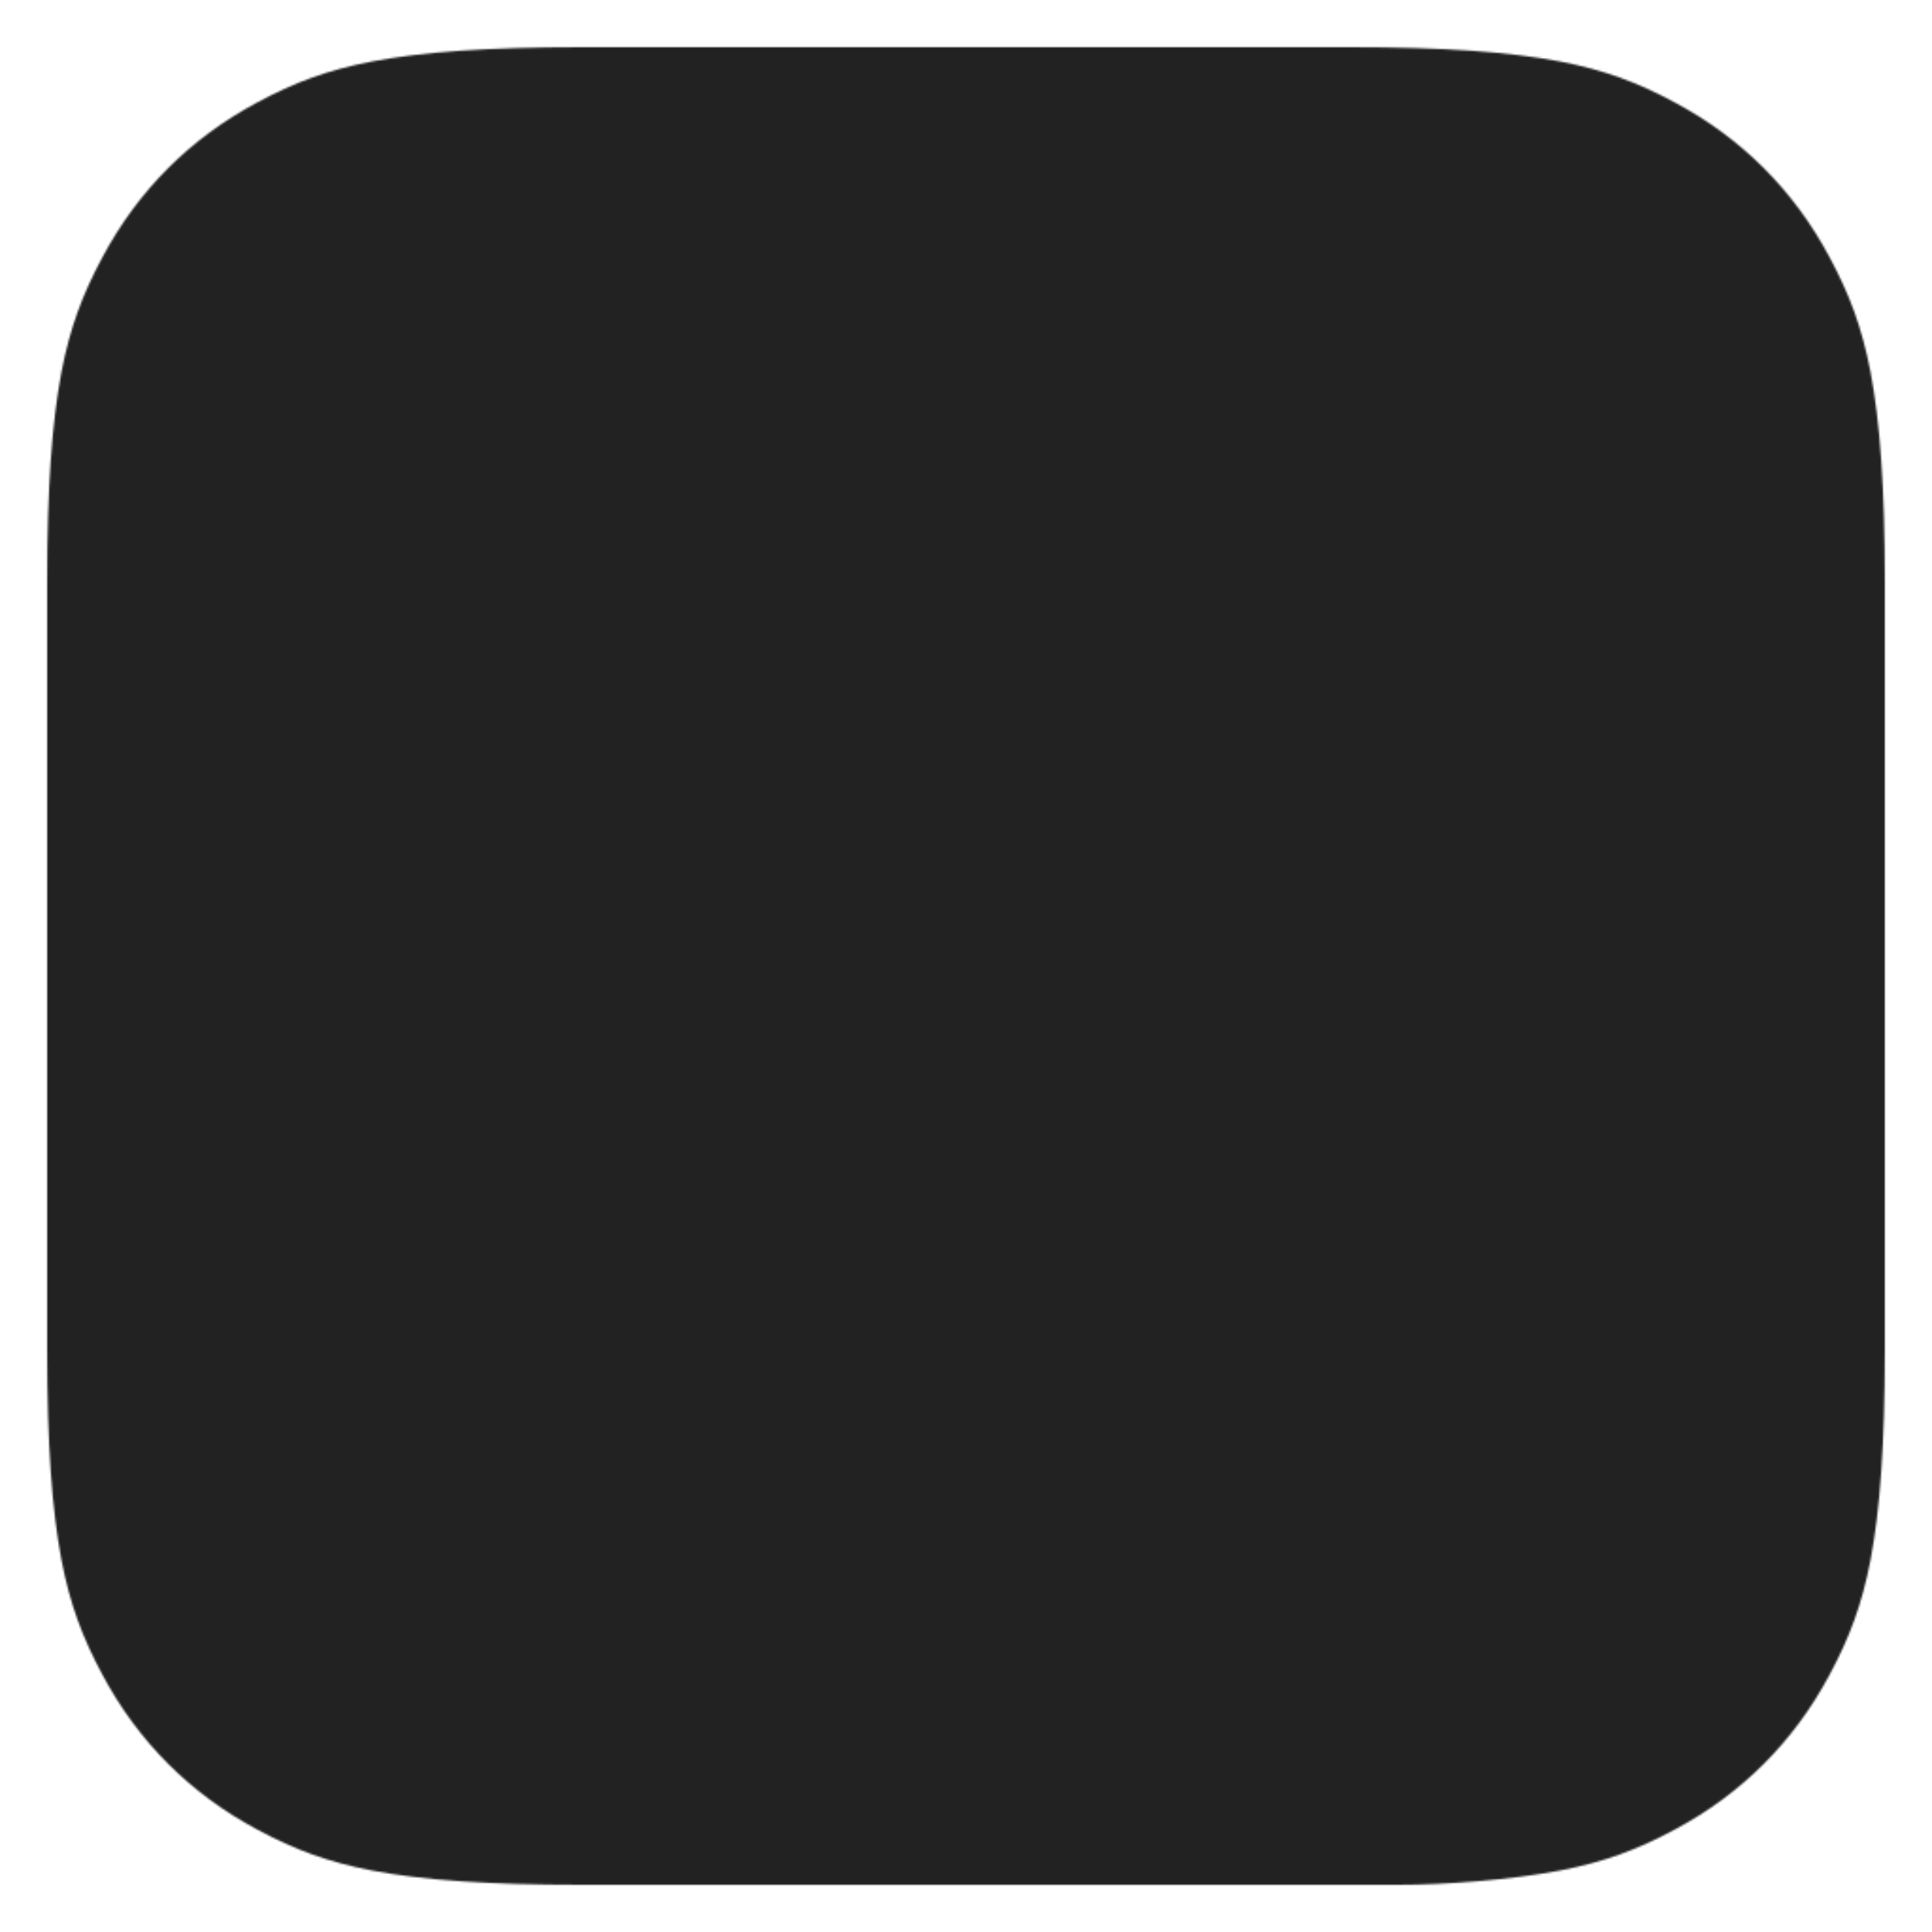 <?xml version="1.0" encoding="UTF-8"?>
<svg width="1024px" height="1024px" viewBox="0 0 1024 1024" version="1.1" xmlns="http://www.w3.org/2000/svg" xmlns:xlink="http://www.w3.org/1999/xlink">
    <!-- Generator: Sketch 51.2 (57519) - http://www.bohemiancoding.com/sketch -->
    <title>CraftOS-PC</title>
    <desc>Created with Sketch.</desc>
    <defs>
        <linearGradient x1="50%" y1="3.613%" x2="50%" y2="100%" id="linearGradient-3">
            <stop stop-color="#282828" offset="0%"></stop>
            <stop stop-color="#191919" offset="100%"></stop>
        </linearGradient>
        <rect id="path-4" x="124" y="132" width="775" height="635" rx="75"></rect>
        <filter x="-3.1%" y="-3.8%" width="106.2%" height="107.6%" filterUnits="objectBoundingBox" id="filter-5">
            <feGaussianBlur stdDeviation="20" in="SourceAlpha" result="shadowBlurInner1"></feGaussianBlur>
            <feOffset dx="10" dy="10" in="shadowBlurInner1" result="shadowOffsetInner1"></feOffset>
            <feComposite in="shadowOffsetInner1" in2="SourceAlpha" operator="arithmetic" k2="-1" k3="1" result="shadowInnerInner1"></feComposite>
            <feColorMatrix values="0 0 0 0 0   0 0 0 0 0   0 0 0 0 0  0 0 0 0.5 0" type="matrix" in="shadowInnerInner1"></feColorMatrix>
        </filter>
        <radialGradient cx="50%" cy="50%" fx="50%" fy="50%" r="155.906%" gradientTransform="translate(0.5,0.5),scale(0.339,1),rotate(-90),scale(1,0.964),translate(-0.5,-0.5)" id="radialGradient-6">
            <stop stop-color="#80bf76" offset="0%"></stop>
            <stop stop-color="#57a64e" offset="100%"></stop>
        </radialGradient>
        <rect id="path-7" x="668" y="844" width="180" height="61" rx="15"></rect>
        <filter x="-4.4%" y="-13.1%" width="108.9%" height="126.2%" filterUnits="objectBoundingBox" id="filter-8">
            <feGaussianBlur stdDeviation="7.5" in="SourceAlpha" result="shadowBlurInner1"></feGaussianBlur>
            <feOffset dx="0" dy="1" in="shadowBlurInner1" result="shadowOffsetInner1"></feOffset>
            <feComposite in="shadowOffsetInner1" in2="SourceAlpha" operator="arithmetic" k2="-1" k3="1" result="shadowInnerInner1"></feComposite>
            <feColorMatrix values="0 0 0 0 0   0 0 0 0 0   0 0 0 0 0  0 0 0 0.5 0" type="matrix" in="shadowInnerInner1"></feColorMatrix>
        </filter>
    </defs>
    <mask id="mask">
    <g id="Page-1" stroke="none" stroke-width="1" fill="none" fill-rule="evenodd">
        <path d="M 307.9 25 C 258.3 25 223.8 27.5 197 32.6 C 173.8 37.1 156.4 43.5 136.3 54.3 C 100.9 73.2 73.2 100.9 54.3 136.3 C 43.5 156.4 37.1 173.8 32.6 197 C 27.5 223.8 25 258.6 25 307.9 L 25 716.1 C 25 765.4 27.5 800.2 32.6 827 C 37.1 850.2 43.5 867.6 54.3 887.7 C 73.2 923.1 100.9 950.8 136.3 969.7 C 156.4 980.5 173.8 986.9 197 991.4 C 223.8 996.5 258.6 999 307.9 999 L 741.1 999 C 765.4 999 800.2 996.5 827 991.4 C 850.2 986.9 867.6 980.5 887.7 969.7 C 923.1 950.8 950.8 923.1 969.7 887.7 C 980.5 867.6 986.9 850.2 991.4 827 C 996.5 800.2 999 765.4 999 716.1 L 999 307.9 C 999 258.6 996.5 223.8 991.4 197 C 986.9 173.8 980.5 156.4 969.7 136.3 C 950.8 100.9 923.1 73.2 887.7 54.3 C 867.6 43.5 850.2 37.1 827 32.6 C 800.2 27.5 765.4 25 716.1 25 L 307.9 25 Z" id="Combined-Shape" stroke="url(#radialGradient-2)" stroke-width="50" fill="white"></path>
        <g id="Rectangle">
            <use transform="matrix(1,0,0,1,0,0)" fill="black" fill-rule="evenodd" xlink:href="#path-4"></use>
        </g>
        <g id="Group" transform="translate(191,204)" fill="white">
            <rect id="Rectangle-3-Copy" x="0" y="0" width="56" height="56"></rect>
            <rect id="Rectangle-3-Copy-2" x="56" y="56" width="56" height="56"></rect>
            <rect id="Rectangle-3-Copy-3" x="0" y="113" width="56" height="56"></rect>
            <rect id="Rectangle-3-Copy-6" x="169" y="113" width="56" height="56"></rect>
            <rect id="Rectangle-3-Copy-7" x="224" y="113" width="56" height="56"></rect>
        </g>
        <g id="Rectangle-4">
            <use transform="matrix(1,0,0,1,0,0)" fill="black" fill-rule="evenodd" xlink:href="#path-7"></use>
        </g>
    </g>
    </mask>
    <rect x="0" y="0" width="1024" height="1024" mask="url(#mask)" fill="#222222" />
</svg>